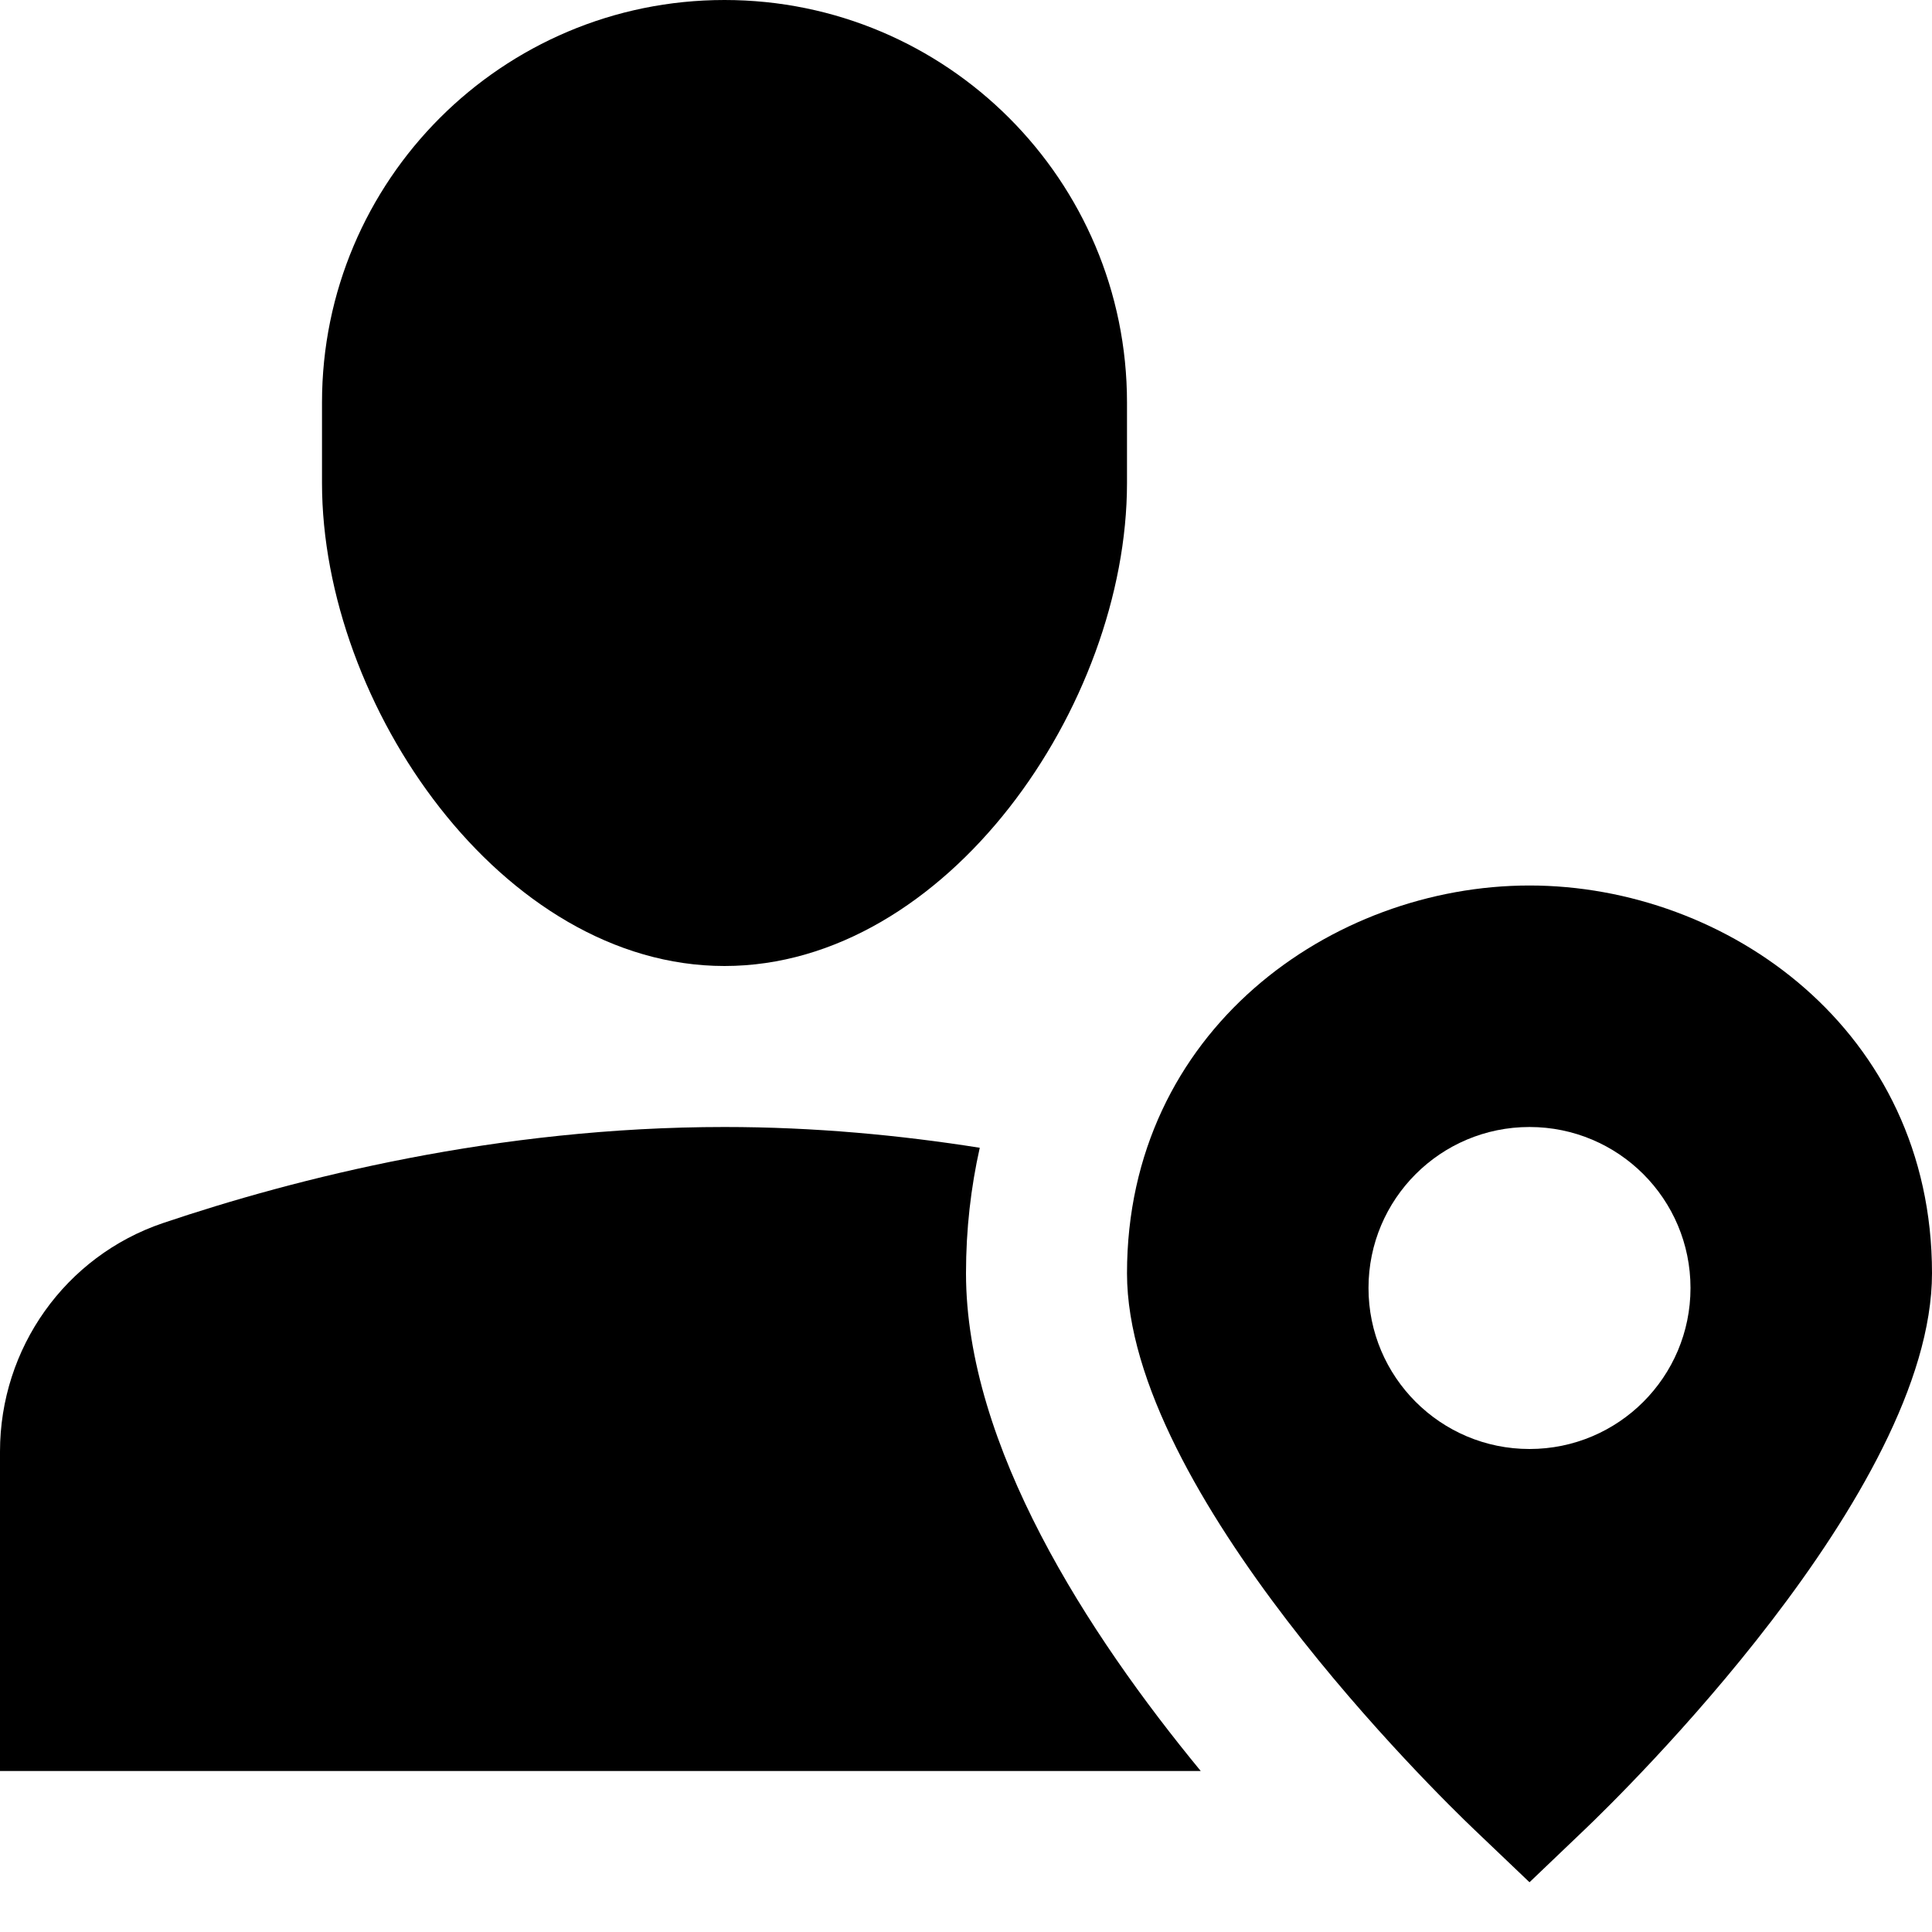 <svg id="nc_icon" xmlns="http://www.w3.org/2000/svg" xmlns:xlink="http://www.w3.org/1999/xlink" x="0px" y="0px" viewBox="0 0 24 24"><g >
<path fill="currentColor" d="M9,12L9,12c-2.761,0-5-3.239-5-6V5c0-2.761,2.239-5,5-5h0c2.761,0,5,2.239,5,5v1C14,8.761,11.761,12,9,12z"/>
<path fill="currentColor" d="M12,15.817c0-0.549,0.061-1.068,0.171-1.559C11.185,14.102,10.12,14,9,14c-2.824,0-5.329,0.638-6.974,1.193&#10;&#9;C0.81,15.604,0,16.749,0,18.032V22h14.916C13.512,20.295,12,17.961,12,15.817z"/>
<path data-color="color-2" fill="currentColor" d="M19,11c-2.458,0-5,1.802-5,4.817c0,2.716,3.869,6.486,4.31,6.907L19,23.382l0.69-0.659&#10;&#9;c0.441-0.421,4.31-4.191,4.31-6.907C24,12.802,21.458,11,19,11z M19,18c-1.105,0-2-0.896-2-2c0-1.105,0.895-2,2-2s2,0.895,2,2&#10;&#9;C21,17.104,20.105,18,19,18z"/>
</g></svg>